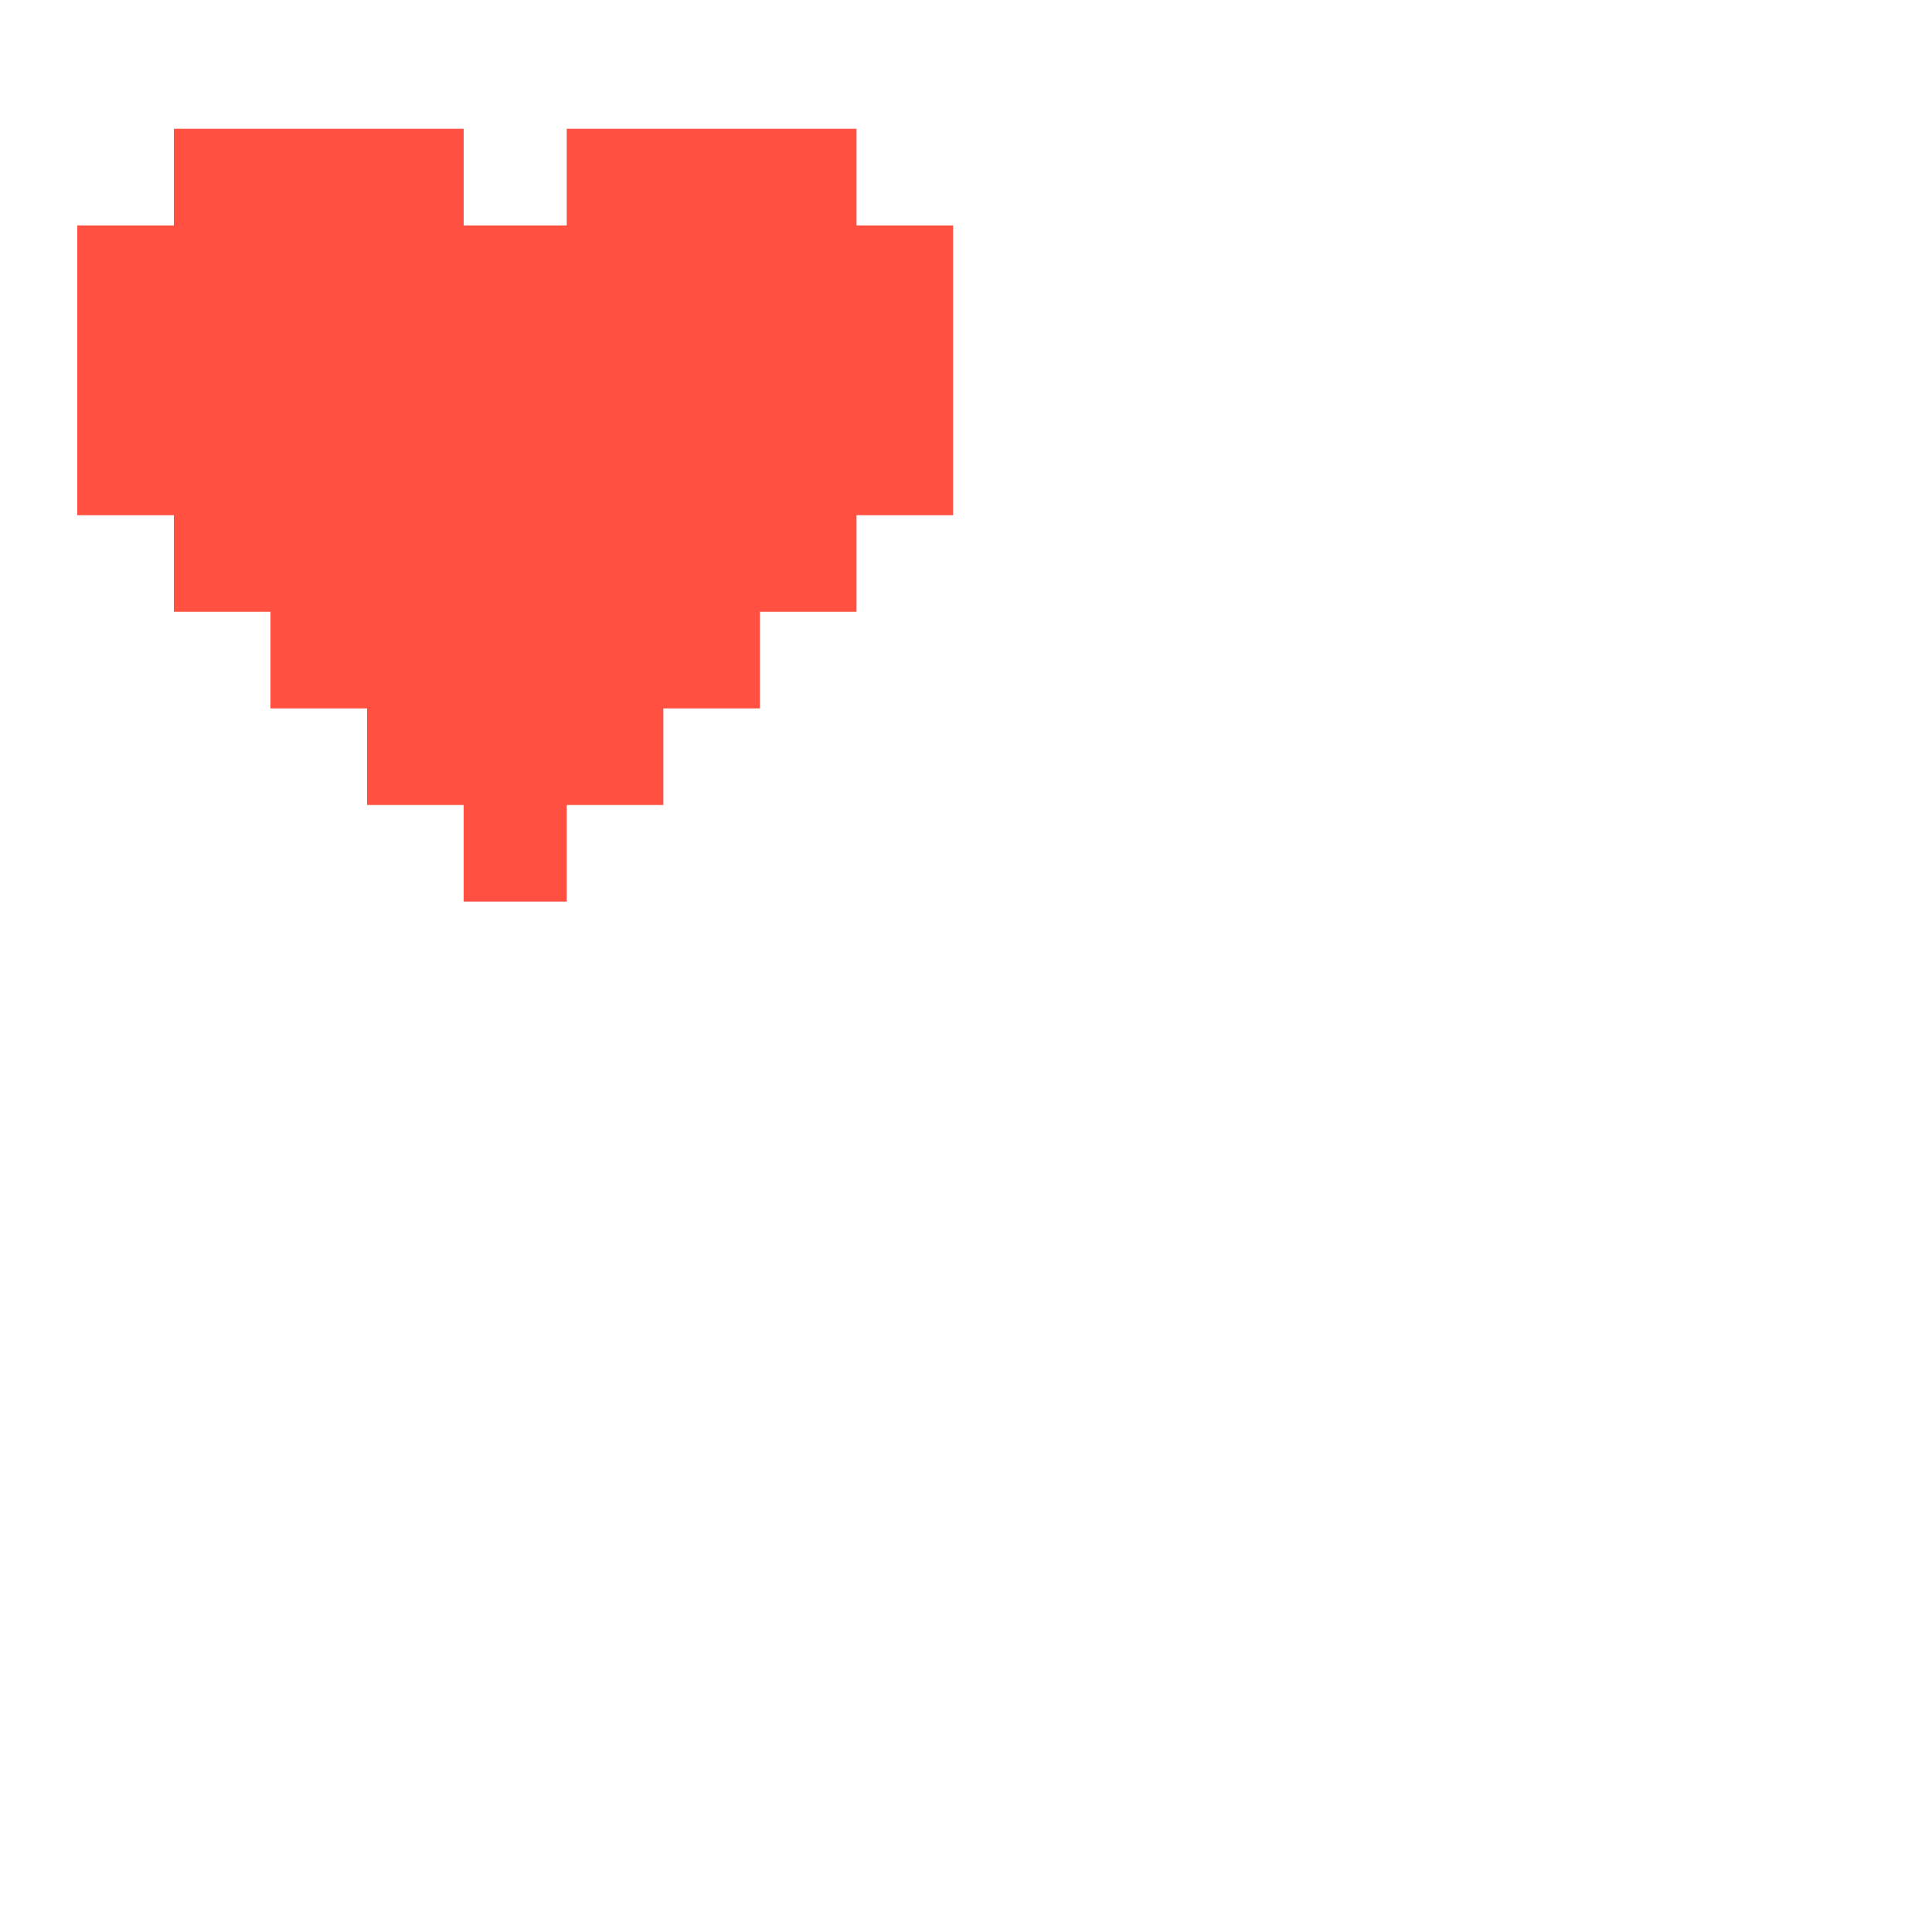 <?xml version="1.0" encoding="UTF-8"?>
<svg version="1.1" xmlns="http://www.w3.org/2000/svg" width="70" height="70" viewBox="0 0 300 300">
<path d="M0 0 C14.85 0 29.7 0 45 0 C45 4.95 45 9.9 45 15 C50.28 15 55.56 15 61 15 C61 10.05 61 5.1 61 0 C75.85 0 90.7 0 106 0 C106 4.95 106 9.9 106 15 C110.95 15 115.9 15 121 15 C121 29.85 121 44.7 121 60 C116.05 60 111.1 60 106 60 C106 64.95 106 69.9 106 75 C101.05 75 96.1 75 91 75 C91 79.95 91 84.9 91 90 C86.05 90 81.1 90 76 90 C76 94.95 76 99.9 76 105 C71.05 105 66.1 105 61 105 C61 109.95 61 114.9 61 120 C55.72 120 50.44 120 45 120 C45 115.05 45 110.1 45 105 C40.05 105 35.1 105 30 105 C30 100.05 30 95.1 30 90 C25.05 90 20.1 90 15 90 C15 85.05 15 80.1 15 75 C10.05 75 5.1 75 0 75 C0 70.05 0 65.1 0 60 C-4.95 60 -9.9 60 -15 60 C-15 45.15 -15 30.3 -15 15 C-10.05 15 -5.1 15 0 15 C0 10.05 0 5.1 0 0 Z " fill="#ff5041" transform="translate(27,20)"/>
</svg>
